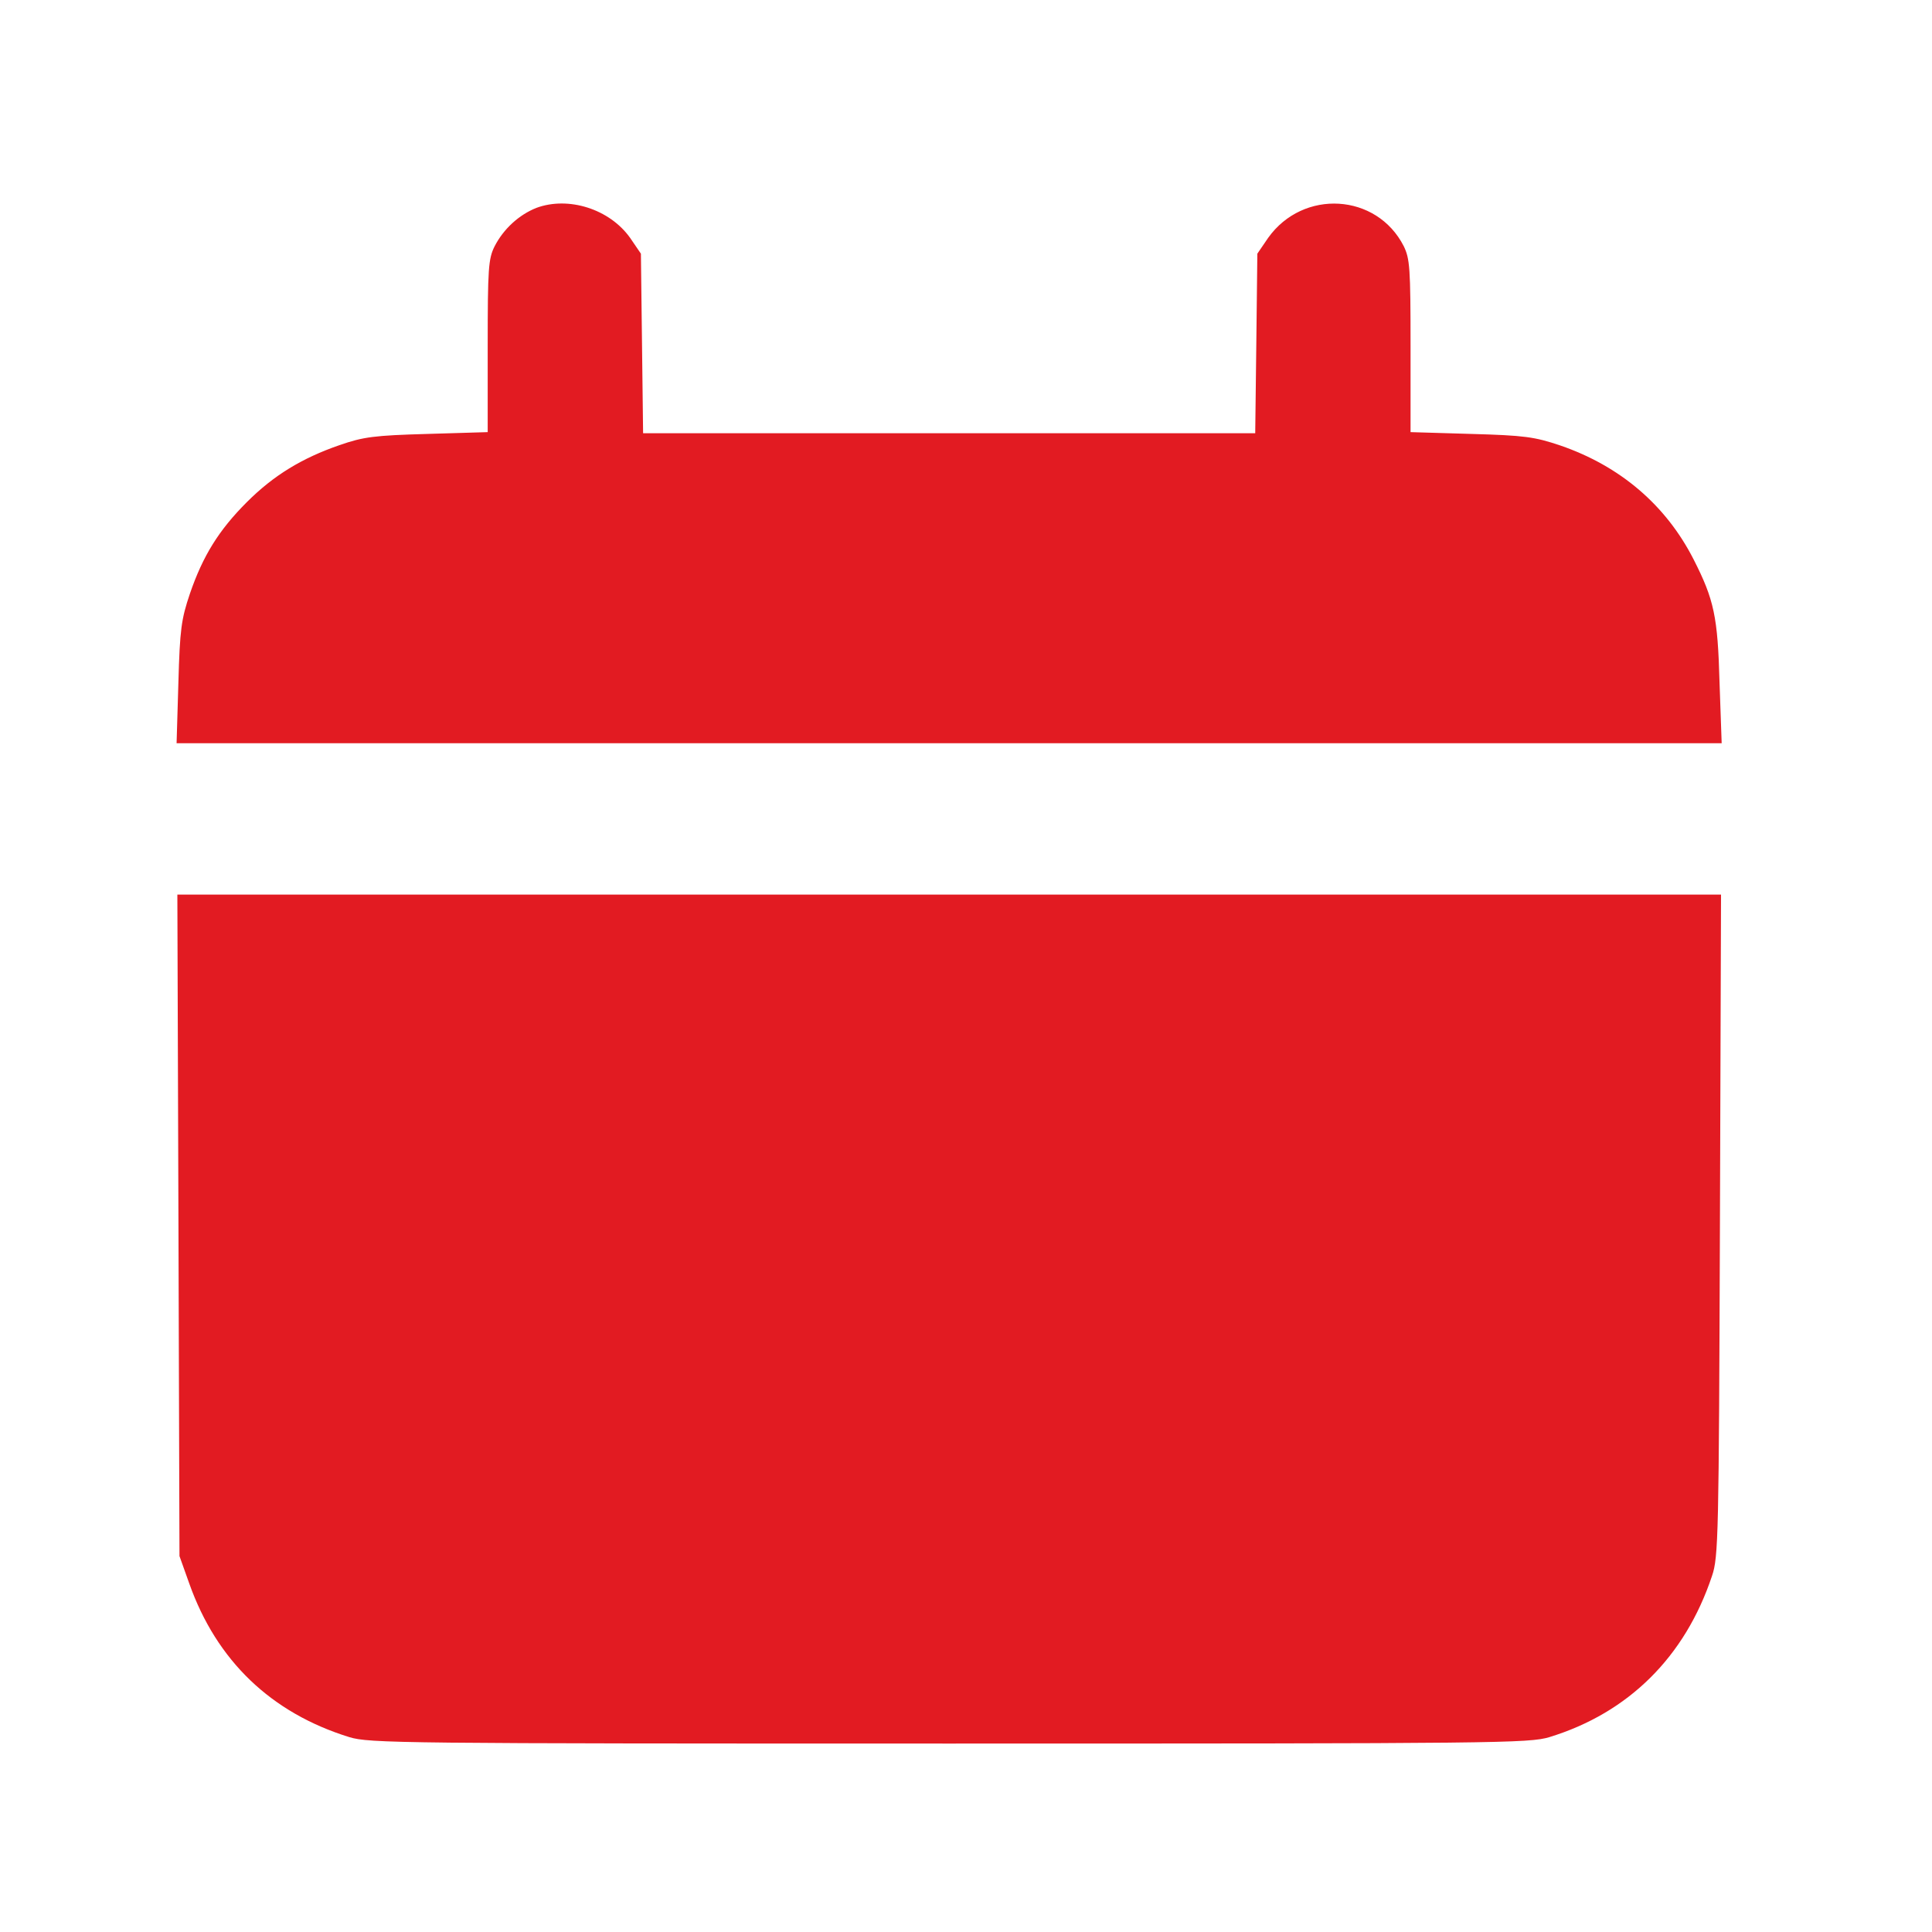 <svg width="30" height="30" viewBox="0 0 30 30" fill="none" xmlns="http://www.w3.org/2000/svg">
<path d="M8.329 3.228C8.06 3.335 7.819 3.553 7.679 3.827C7.584 4.018 7.573 4.169 7.573 5.372V6.71L6.638 6.738C5.815 6.761 5.642 6.783 5.272 6.912C4.69 7.113 4.248 7.382 3.834 7.796C3.397 8.233 3.151 8.63 2.949 9.218C2.815 9.615 2.793 9.772 2.77 10.601L2.742 11.541H14.738H26.734L26.701 10.601C26.673 9.576 26.617 9.313 26.298 8.686C25.867 7.841 25.156 7.236 24.227 6.917C23.829 6.783 23.672 6.761 22.844 6.738L21.903 6.71V5.372C21.903 4.158 21.892 4.018 21.797 3.822C21.377 2.999 20.235 2.932 19.692 3.693L19.524 3.939L19.508 5.333L19.491 6.727H14.738H9.986L9.969 5.333L9.952 3.939L9.784 3.693C9.465 3.245 8.827 3.044 8.329 3.228Z" fill="#E21B22"/>
<path d="M2.771 19.025L2.787 24.163L2.939 24.589C3.364 25.787 4.209 26.598 5.424 26.974C5.738 27.069 6.185 27.074 14.739 27.074C23.292 27.074 23.74 27.069 24.059 26.974C25.285 26.598 26.164 25.731 26.584 24.471C26.684 24.18 26.69 23.844 26.707 19.025L26.724 13.891H14.739H2.754L2.771 19.025Z" fill="#E21B22"/>
</svg>
